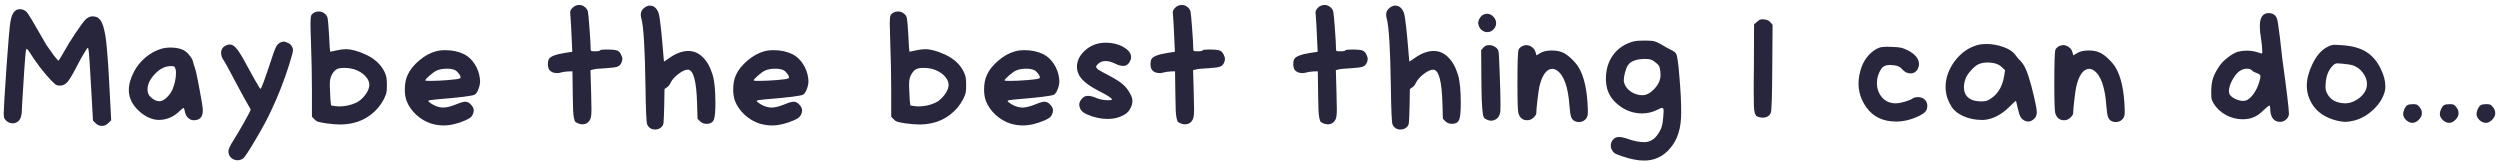 <svg width="492" height="32" viewBox="0 0 492 32" fill="none" xmlns="http://www.w3.org/2000/svg">
<path d="M3 2.128C3.235 1.915 3.544 1.808 3.928 1.808C4.397 1.808 4.813 1.968 5.176 2.288C5.389 2.501 5.773 3.077 6.328 4.016C6.883 4.955 7.459 5.947 8.056 6.992C8.653 8.037 9.005 8.645 9.112 8.816C9.56 9.477 10.051 10.171 10.584 10.896C11.139 11.6 11.448 11.952 11.512 11.952C11.555 11.952 11.896 11.397 12.536 10.288C13.091 9.264 13.837 8.048 14.776 6.64C15.715 5.232 16.397 4.304 16.824 3.856C17.251 3.429 17.709 3.216 18.2 3.216C18.499 3.216 18.755 3.259 18.968 3.344C19.203 3.408 19.416 3.557 19.608 3.792C19.821 4.005 19.992 4.283 20.12 4.624C20.269 4.944 20.408 5.413 20.536 6.032C20.685 6.651 20.803 7.333 20.888 8.08C20.973 8.805 21.059 9.755 21.144 10.928C21.251 12.08 21.336 13.307 21.4 14.608C21.485 15.909 21.571 17.488 21.656 19.344L21.88 23.664L21.336 24.208C20.952 24.592 20.525 24.784 20.056 24.784C19.587 24.784 19.171 24.603 18.808 24.24L18.296 23.728L18.04 19.12C17.72 13.125 17.507 9.957 17.4 9.616C17.357 9.509 17.315 9.445 17.272 9.424C17.208 9.424 17.016 9.691 16.696 10.224C16.269 10.885 15.672 11.963 14.904 13.456C14.2 14.821 13.645 15.728 13.24 16.176C12.835 16.624 12.355 16.848 11.8 16.848C11.459 16.848 11.192 16.795 11 16.688C10.829 16.56 10.488 16.24 9.976 15.728C9.421 15.152 8.717 14.32 7.864 13.232C7.032 12.123 6.381 11.184 5.912 10.416C5.571 9.883 5.347 9.616 5.24 9.616H5.208C5.144 9.659 5.069 10.107 4.984 10.96C4.92 11.792 4.845 12.816 4.76 14.032C4.675 15.227 4.6 16.411 4.536 17.584C4.472 18.757 4.408 19.792 4.344 20.688C4.301 21.584 4.28 22.053 4.28 22.096C4.195 23.248 3.779 23.941 3.032 24.176C2.883 24.24 2.712 24.272 2.52 24.272C1.859 24.272 1.325 23.984 0.92 23.408C0.792 23.216 0.728 22.864 0.728 22.352C0.728 21.584 0.92 18.405 1.304 12.816C1.624 8.272 1.869 5.445 2.04 4.336C2.211 3.227 2.531 2.491 3 2.128ZM34.57 13.68C34.463 13.339 34.367 13.147 34.282 13.104C34.196 13.04 33.962 13.008 33.578 13.008C32.468 13.029 31.434 13.552 30.474 14.576C29.514 15.579 29.034 16.592 29.034 17.616C29.034 18.128 29.172 18.555 29.45 18.896C30.068 19.579 30.719 19.92 31.402 19.92C31.444 19.92 31.487 19.92 31.53 19.92C31.572 19.899 31.615 19.888 31.658 19.888C32.042 19.803 32.447 19.547 32.874 19.12C33.322 18.693 33.663 18.224 33.898 17.712C34.388 16.56 34.634 15.44 34.634 14.352C34.634 14.032 34.612 13.808 34.57 13.68ZM31.594 9.648C32.17 9.456 32.831 9.36 33.578 9.36C34.559 9.36 35.391 9.52 36.074 9.84C36.522 10.075 36.927 10.427 37.29 10.896C37.674 11.344 37.908 11.771 37.994 12.176C38.079 12.581 38.196 12.965 38.346 13.328C38.58 13.947 39.05 16.272 39.754 20.304C39.86 20.944 39.914 21.424 39.914 21.744C39.914 23.024 39.316 23.664 38.122 23.664C37.716 23.664 37.343 23.504 37.002 23.184C36.682 22.864 36.479 22.469 36.394 22C36.308 21.573 36.234 21.328 36.17 21.264C36.084 21.2 35.839 21.371 35.434 21.776C34.218 22.992 32.82 23.6 31.242 23.6C30.964 23.6 30.676 23.568 30.378 23.504C29.204 23.248 28.106 22.608 27.082 21.584C25.93 20.432 25.354 19.141 25.354 17.712C25.354 16.581 25.706 15.355 26.41 14.032C26.943 13.029 27.668 12.133 28.586 11.344C29.524 10.555 30.527 9.989 31.594 9.648ZM55.416 8.272C55.629 8.208 55.789 8.176 55.895 8.176C55.981 8.176 56.226 8.261 56.632 8.432C57.058 8.603 57.357 8.891 57.528 9.296C57.613 9.467 57.656 9.659 57.656 9.872C57.656 10.192 57.4 11.163 56.888 12.784C55.949 15.792 54.765 18.811 53.336 21.84C52.674 23.291 51.661 25.168 50.295 27.472C48.93 29.797 48.098 31.045 47.8 31.216C47.458 31.429 47.106 31.536 46.743 31.536C46.253 31.536 45.826 31.365 45.464 31.024C45.122 30.704 44.952 30.277 44.952 29.744C44.952 29.36 45.293 28.635 45.975 27.568C46.509 26.736 47.202 25.563 48.056 24.048C48.909 22.512 49.336 21.691 49.336 21.584C49.336 21.52 49.101 21.093 48.632 20.304C48.418 19.963 47.661 18.576 46.359 16.144C45.08 13.691 44.301 12.272 44.023 11.888C43.682 11.397 43.511 10.907 43.511 10.416C43.511 9.712 43.853 9.211 44.535 8.912C44.791 8.805 45.016 8.752 45.208 8.752C45.656 8.752 46.093 9.008 46.52 9.52C46.946 10.011 47.49 10.864 48.151 12.08C49.581 14.725 50.551 16.453 51.063 17.264C51.17 17.413 51.234 17.488 51.255 17.488C51.341 17.488 51.554 17.029 51.895 16.112C52.386 14.768 52.877 13.339 53.367 11.824C53.794 10.459 54.136 9.552 54.392 9.104C54.669 8.656 55.01 8.379 55.416 8.272ZM72.046 15.152C71.64 14.64 71.064 14.213 70.317 13.872C69.571 13.531 68.707 13.36 67.725 13.36C67.128 13.36 66.669 13.435 66.35 13.584C66.008 13.733 65.677 14.075 65.358 14.608C65.059 15.12 64.909 15.749 64.909 16.496V17.04C64.974 18.555 65.016 19.451 65.037 19.728L65.165 20.752L65.933 20.88C66.232 20.923 66.478 20.944 66.669 20.944C67.928 20.944 69.07 20.699 70.094 20.208C70.606 19.973 71.096 19.589 71.566 19.056C72.056 18.501 72.387 17.957 72.558 17.424C72.643 17.125 72.686 16.891 72.686 16.72C72.686 16.165 72.472 15.643 72.046 15.152ZM61.965 2.416C62.179 2.309 62.435 2.256 62.733 2.256C63.245 2.256 63.694 2.448 64.078 2.832C64.312 3.067 64.451 3.355 64.493 3.696C64.558 4.016 64.643 5.029 64.749 6.736C64.856 8.976 64.931 10.117 64.974 10.16H65.005C65.112 10.16 65.486 10.085 66.126 9.936C66.872 9.765 67.523 9.68 68.078 9.68C69.144 9.68 70.445 10.032 71.981 10.736C73.731 11.547 74.957 12.677 75.662 14.128C75.875 14.576 76.003 14.949 76.046 15.248C76.109 15.547 76.141 16.048 76.141 16.752C76.141 17.456 76.109 17.957 76.046 18.256C75.981 18.533 75.811 18.96 75.534 19.536C74.915 20.731 74.061 21.744 72.974 22.576C71.885 23.408 70.68 23.963 69.358 24.24C68.59 24.411 67.79 24.496 66.957 24.496C66.168 24.496 65.24 24.421 64.174 24.272C63.363 24.144 62.83 24.037 62.574 23.952C62.318 23.867 62.083 23.707 61.87 23.472L61.389 22.96V17.968C61.389 14.96 61.325 11.707 61.197 8.208C61.133 6.565 61.102 5.381 61.102 4.656C61.102 3.803 61.155 3.259 61.261 3.024C61.368 2.789 61.603 2.587 61.965 2.416ZM89.554 13.808C89.17 13.616 88.626 13.52 87.922 13.52C87.154 13.52 86.504 13.637 85.97 13.872C85.608 14.021 85.138 14.352 84.562 14.864C83.986 15.355 83.698 15.675 83.698 15.824C83.698 15.888 84.029 15.92 84.69 15.92C85.672 15.92 86.845 15.867 88.21 15.76C89.576 15.653 90.354 15.536 90.546 15.408C90.61 15.387 90.642 15.323 90.642 15.216C90.642 15.024 90.525 14.779 90.29 14.48C90.056 14.16 89.81 13.936 89.554 13.808ZM85.778 10.096C86.312 9.947 86.941 9.872 87.666 9.872C89.01 9.872 90.237 10.139 91.346 10.672C92.178 11.099 92.872 11.749 93.426 12.624C93.981 13.477 94.322 14.437 94.45 15.504C94.45 15.547 94.45 15.611 94.45 15.696C94.472 15.781 94.482 15.845 94.482 15.888C94.482 16.443 94.376 16.987 94.162 17.52C93.97 18.053 93.736 18.416 93.458 18.608C93.096 18.864 90.546 19.184 85.81 19.568C84.808 19.653 84.306 19.749 84.306 19.856C84.306 19.984 84.53 20.187 84.978 20.464C85.426 20.741 85.864 20.933 86.29 21.04C86.674 21.125 86.984 21.168 87.218 21.168C87.901 21.168 88.786 20.944 89.874 20.496C90.642 20.176 91.208 20.016 91.57 20.016C91.933 20.016 92.274 20.176 92.594 20.496C93.021 20.923 93.234 21.328 93.234 21.712C93.234 21.968 93.17 22.235 93.042 22.512C92.936 22.768 92.786 22.971 92.594 23.12C92.424 23.269 92.104 23.451 91.634 23.664C90.077 24.347 88.626 24.688 87.282 24.688C86.514 24.688 85.725 24.571 84.914 24.336C83.826 23.995 82.834 23.419 81.938 22.608C81.042 21.776 80.402 20.859 80.018 19.856C79.784 19.195 79.666 18.459 79.666 17.648C79.666 16.475 79.858 15.493 80.242 14.704C80.69 13.723 81.448 12.784 82.514 11.888C83.581 10.992 84.669 10.395 85.778 10.096ZM112.688 1.52C113.051 1.157 113.488 0.976 114 0.976C114.384 0.976 114.725 1.093 115.024 1.328C115.344 1.541 115.568 1.851 115.696 2.256C115.76 2.491 115.867 3.6 116.016 5.584C116.165 7.547 116.24 8.912 116.24 9.68C116.24 9.872 116.283 9.989 116.368 10.032C116.475 10.075 116.72 10.096 117.104 10.096C117.68 10.096 118.011 10.032 118.096 9.904C118.139 9.797 118.576 9.744 119.408 9.744C120.475 9.744 121.179 9.819 121.52 9.968C121.84 10.117 122.085 10.405 122.256 10.832C122.405 11.131 122.48 11.376 122.48 11.568C122.48 11.717 122.448 11.899 122.384 12.112C122.235 12.603 121.957 12.933 121.552 13.104C121.168 13.253 120.4 13.36 119.248 13.424C117.947 13.488 117.104 13.573 116.72 13.68L116.208 13.808L116.336 18.32C116.379 20.325 116.4 21.403 116.4 21.552C116.4 22.491 116.325 23.12 116.176 23.44C115.856 24.123 115.333 24.464 114.608 24.464C114.331 24.464 114.043 24.4 113.744 24.272C113.509 24.165 113.339 24.069 113.232 23.984C113.125 23.877 113.029 23.611 112.944 23.184C112.859 22.736 112.805 22.213 112.784 21.616C112.763 21.019 112.741 20.037 112.72 18.672L112.656 14.032L111.696 14.064C111.12 14.107 110.608 14.192 110.16 14.32C110.053 14.363 109.883 14.384 109.648 14.384C108.923 14.384 108.4 14.16 108.08 13.712C107.909 13.435 107.824 13.061 107.824 12.592C107.824 12.187 107.888 11.867 108.016 11.632C108.315 11.099 109.36 10.693 111.152 10.416L112.624 10.192L112.496 7.376C112.411 5.371 112.336 4.005 112.272 3.28C112.229 2.768 112.208 2.491 112.208 2.448C112.208 2.149 112.368 1.84 112.688 1.52ZM126.777 1.552C127.139 1.253 127.513 1.104 127.897 1.104C128.665 1.104 129.23 1.573 129.593 2.512C129.742 2.939 129.902 3.963 130.073 5.584C130.243 7.184 130.382 8.677 130.489 10.064C130.595 11.429 130.659 12.112 130.681 12.112C130.723 12.112 131.075 11.877 131.737 11.408C133.038 10.491 134.275 10.032 135.449 10.032C136.537 10.032 137.486 10.437 138.297 11.248C139.129 12.037 139.779 13.2 140.249 14.736C140.611 15.931 140.793 17.787 140.793 20.304C140.793 21.883 140.697 22.949 140.505 23.504C140.291 24.08 139.801 24.368 139.033 24.368C138.521 24.368 138.094 24.197 137.753 23.856L137.273 23.376L137.177 20.144C137.049 15.984 136.473 13.84 135.449 13.712H135.353C134.862 13.712 134.254 13.989 133.529 14.544C132.803 15.077 132.281 15.664 131.961 16.304C131.769 16.731 131.513 17.04 131.193 17.232L130.777 17.52L130.713 21.008C130.67 22.715 130.627 23.749 130.585 24.112C130.563 24.453 130.446 24.731 130.233 24.944C129.891 25.307 129.465 25.488 128.953 25.488C128.185 25.488 127.651 25.147 127.353 24.464C127.203 24.059 127.097 21.605 127.033 17.104C126.926 9.573 126.649 5.061 126.201 3.568C126.137 3.333 126.105 3.109 126.105 2.896C126.105 2.341 126.329 1.893 126.777 1.552ZM154.179 13.808C153.795 13.616 153.251 13.52 152.547 13.52C151.779 13.52 151.129 13.637 150.595 13.872C150.233 14.021 149.763 14.352 149.187 14.864C148.611 15.355 148.323 15.675 148.323 15.824C148.323 15.888 148.654 15.92 149.315 15.92C150.297 15.92 151.47 15.867 152.835 15.76C154.201 15.653 154.979 15.536 155.171 15.408C155.235 15.387 155.267 15.323 155.267 15.216C155.267 15.024 155.15 14.779 154.915 14.48C154.681 14.16 154.435 13.936 154.179 13.808ZM150.403 10.096C150.937 9.947 151.566 9.872 152.291 9.872C153.635 9.872 154.862 10.139 155.971 10.672C156.803 11.099 157.497 11.749 158.051 12.624C158.606 13.477 158.947 14.437 159.075 15.504C159.075 15.547 159.075 15.611 159.075 15.696C159.097 15.781 159.107 15.845 159.107 15.888C159.107 16.443 159.001 16.987 158.787 17.52C158.595 18.053 158.361 18.416 158.083 18.608C157.721 18.864 155.171 19.184 150.435 19.568C149.433 19.653 148.931 19.749 148.931 19.856C148.931 19.984 149.155 20.187 149.603 20.464C150.051 20.741 150.489 20.933 150.915 21.04C151.299 21.125 151.609 21.168 151.843 21.168C152.526 21.168 153.411 20.944 154.499 20.496C155.267 20.176 155.833 20.016 156.195 20.016C156.558 20.016 156.899 20.176 157.219 20.496C157.646 20.923 157.859 21.328 157.859 21.712C157.859 21.968 157.795 22.235 157.667 22.512C157.561 22.768 157.411 22.971 157.219 23.12C157.049 23.269 156.729 23.451 156.259 23.664C154.702 24.347 153.251 24.688 151.907 24.688C151.139 24.688 150.35 24.571 149.539 24.336C148.451 23.995 147.459 23.419 146.563 22.608C145.667 21.776 145.027 20.859 144.643 19.856C144.409 19.195 144.291 18.459 144.291 17.648C144.291 16.475 144.483 15.493 144.867 14.704C145.315 13.723 146.073 12.784 147.139 11.888C148.206 10.992 149.294 10.395 150.403 10.096ZM186.046 15.152C185.64 14.64 185.064 14.213 184.318 13.872C183.571 13.531 182.707 13.36 181.726 13.36C181.128 13.36 180.67 13.435 180.35 13.584C180.008 13.733 179.678 14.075 179.358 14.608C179.059 15.12 178.91 15.749 178.91 16.496V17.04C178.974 18.555 179.016 19.451 179.038 19.728L179.166 20.752L179.934 20.88C180.232 20.923 180.478 20.944 180.67 20.944C181.928 20.944 183.07 20.699 184.094 20.208C184.606 19.973 185.096 19.589 185.566 19.056C186.056 18.501 186.387 17.957 186.558 17.424C186.643 17.125 186.686 16.891 186.686 16.72C186.686 16.165 186.472 15.643 186.046 15.152ZM175.966 2.416C176.179 2.309 176.435 2.256 176.734 2.256C177.246 2.256 177.694 2.448 178.078 2.832C178.312 3.067 178.451 3.355 178.494 3.696C178.558 4.016 178.643 5.029 178.75 6.736C178.856 8.976 178.931 10.117 178.974 10.16H179.006C179.112 10.16 179.486 10.085 180.126 9.936C180.872 9.765 181.523 9.68 182.078 9.68C183.144 9.68 184.446 10.032 185.982 10.736C187.731 11.547 188.958 12.677 189.662 14.128C189.875 14.576 190.003 14.949 190.046 15.248C190.11 15.547 190.142 16.048 190.142 16.752C190.142 17.456 190.11 17.957 190.046 18.256C189.982 18.533 189.811 18.96 189.534 19.536C188.915 20.731 188.062 21.744 186.974 22.576C185.886 23.408 184.68 23.963 183.358 24.24C182.59 24.411 181.79 24.496 180.958 24.496C180.168 24.496 179.24 24.421 178.174 24.272C177.363 24.144 176.83 24.037 176.574 23.952C176.318 23.867 176.083 23.707 175.87 23.472L175.39 22.96V17.968C175.39 14.96 175.326 11.707 175.198 8.208C175.134 6.565 175.102 5.381 175.102 4.656C175.102 3.803 175.155 3.259 175.262 3.024C175.368 2.789 175.603 2.587 175.966 2.416ZM203.554 13.808C203.17 13.616 202.626 13.52 201.922 13.52C201.154 13.52 200.504 13.637 199.97 13.872C199.608 14.021 199.138 14.352 198.562 14.864C197.986 15.355 197.698 15.675 197.698 15.824C197.698 15.888 198.029 15.92 198.69 15.92C199.672 15.92 200.845 15.867 202.21 15.76C203.576 15.653 204.354 15.536 204.546 15.408C204.61 15.387 204.642 15.323 204.642 15.216C204.642 15.024 204.525 14.779 204.29 14.48C204.056 14.16 203.81 13.936 203.554 13.808ZM199.778 10.096C200.312 9.947 200.941 9.872 201.666 9.872C203.01 9.872 204.237 10.139 205.346 10.672C206.178 11.099 206.872 11.749 207.426 12.624C207.981 13.477 208.322 14.437 208.45 15.504C208.45 15.547 208.45 15.611 208.45 15.696C208.472 15.781 208.482 15.845 208.482 15.888C208.482 16.443 208.376 16.987 208.162 17.52C207.97 18.053 207.736 18.416 207.458 18.608C207.096 18.864 204.546 19.184 199.81 19.568C198.808 19.653 198.306 19.749 198.306 19.856C198.306 19.984 198.53 20.187 198.978 20.464C199.426 20.741 199.864 20.933 200.29 21.04C200.674 21.125 200.984 21.168 201.218 21.168C201.901 21.168 202.786 20.944 203.874 20.496C204.642 20.176 205.208 20.016 205.57 20.016C205.933 20.016 206.274 20.176 206.594 20.496C207.021 20.923 207.234 21.328 207.234 21.712C207.234 21.968 207.17 22.235 207.042 22.512C206.936 22.768 206.786 22.971 206.594 23.12C206.424 23.269 206.104 23.451 205.634 23.664C204.077 24.347 202.626 24.688 201.282 24.688C200.514 24.688 199.725 24.571 198.914 24.336C197.826 23.995 196.834 23.419 195.938 22.608C195.042 21.776 194.402 20.859 194.018 19.856C193.784 19.195 193.666 18.459 193.666 17.648C193.666 16.475 193.858 15.493 194.242 14.704C194.69 13.723 195.448 12.784 196.514 11.888C197.581 10.992 198.669 10.395 199.778 10.096ZM216.491 8.496C216.875 8.432 217.269 8.4 217.675 8.4C218.955 8.4 220.096 8.688 221.099 9.264C222.101 9.84 222.603 10.501 222.603 11.248C222.603 11.44 222.571 11.611 222.507 11.76C222.187 12.571 221.707 12.976 221.067 12.976C220.597 12.976 220.064 12.827 219.467 12.528C218.784 12.187 218.155 12.016 217.579 12.016C216.96 12.016 216.448 12.219 216.043 12.624C215.829 12.837 215.723 13.008 215.723 13.136C215.723 13.307 215.883 13.509 216.203 13.744C216.544 13.957 217.163 14.299 218.059 14.768C219.531 15.536 220.523 16.165 221.035 16.656C221.525 17.083 221.952 17.616 222.315 18.256C222.677 18.875 222.859 19.397 222.859 19.824C222.859 20.315 222.731 20.805 222.475 21.296C222.219 21.787 221.899 22.16 221.515 22.416C220.533 23.077 219.339 23.408 217.931 23.408C216.608 23.408 215.243 23.099 213.835 22.48C213.173 22.16 212.757 21.797 212.587 21.392C212.459 21.093 212.395 20.827 212.395 20.592C212.395 20.165 212.597 19.749 213.003 19.344C213.28 19.024 213.653 18.864 214.123 18.864C214.571 18.864 215.115 19.003 215.755 19.28C216.459 19.579 217.269 19.728 218.187 19.728C218.613 19.728 218.827 19.675 218.827 19.568C218.827 19.312 217.909 18.725 216.075 17.808C214.645 17.061 213.6 16.325 212.939 15.6C212.277 14.853 211.947 14.032 211.947 13.136C211.947 12.069 212.384 11.088 213.259 10.192C214.155 9.275 215.232 8.709 216.491 8.496ZM231.282 1.52C231.644 1.157 232.082 0.976 232.594 0.976C232.978 0.976 233.319 1.093 233.618 1.328C233.938 1.541 234.162 1.851 234.29 2.256C234.354 2.491 234.46 3.6 234.61 5.584C234.759 7.547 234.834 8.912 234.834 9.68C234.834 9.872 234.876 9.989 234.962 10.032C235.068 10.075 235.314 10.096 235.698 10.096C236.274 10.096 236.604 10.032 236.69 9.904C236.732 9.797 237.17 9.744 238.002 9.744C239.068 9.744 239.772 9.819 240.114 9.968C240.434 10.117 240.679 10.405 240.85 10.832C240.999 11.131 241.074 11.376 241.074 11.568C241.074 11.717 241.042 11.899 240.978 12.112C240.828 12.603 240.551 12.933 240.146 13.104C239.762 13.253 238.994 13.36 237.842 13.424C236.54 13.488 235.698 13.573 235.314 13.68L234.802 13.808L234.93 18.32C234.972 20.325 234.994 21.403 234.994 21.552C234.994 22.491 234.919 23.12 234.77 23.44C234.45 24.123 233.927 24.464 233.202 24.464C232.924 24.464 232.636 24.4 232.338 24.272C232.103 24.165 231.932 24.069 231.826 23.984C231.719 23.877 231.623 23.611 231.538 23.184C231.452 22.736 231.399 22.213 231.378 21.616C231.356 21.019 231.335 20.037 231.314 18.672L231.25 14.032L230.29 14.064C229.714 14.107 229.202 14.192 228.754 14.32C228.647 14.363 228.476 14.384 228.242 14.384C227.516 14.384 226.994 14.16 226.674 13.712C226.503 13.435 226.418 13.061 226.418 12.592C226.418 12.187 226.482 11.867 226.61 11.632C226.908 11.099 227.954 10.693 229.746 10.416L231.218 10.192L231.09 7.376C231.004 5.371 230.93 4.005 230.866 3.28C230.823 2.768 230.802 2.491 230.802 2.448C230.802 2.149 230.962 1.84 231.282 1.52ZM259.376 1.52C259.738 1.157 260.176 0.976 260.688 0.976C261.072 0.976 261.413 1.093 261.712 1.328C262.032 1.541 262.256 1.851 262.384 2.256C262.448 2.491 262.554 3.6 262.704 5.584C262.853 7.547 262.928 8.912 262.928 9.68C262.928 9.872 262.97 9.989 263.056 10.032C263.162 10.075 263.408 10.096 263.792 10.096C264.368 10.096 264.698 10.032 264.784 9.904C264.826 9.797 265.264 9.744 266.096 9.744C267.162 9.744 267.866 9.819 268.208 9.968C268.528 10.117 268.773 10.405 268.944 10.832C269.093 11.131 269.168 11.376 269.168 11.568C269.168 11.717 269.136 11.899 269.072 12.112C268.922 12.603 268.645 12.933 268.24 13.104C267.856 13.253 267.088 13.36 265.936 13.424C264.634 13.488 263.792 13.573 263.408 13.68L262.896 13.808L263.024 18.32C263.066 20.325 263.088 21.403 263.088 21.552C263.088 22.491 263.013 23.12 262.864 23.44C262.544 24.123 262.021 24.464 261.296 24.464C261.018 24.464 260.73 24.4 260.432 24.272C260.197 24.165 260.026 24.069 259.92 23.984C259.813 23.877 259.717 23.611 259.632 23.184C259.546 22.736 259.493 22.213 259.472 21.616C259.45 21.019 259.429 20.037 259.408 18.672L259.344 14.032L258.384 14.064C257.808 14.107 257.296 14.192 256.848 14.32C256.741 14.363 256.57 14.384 256.336 14.384C255.61 14.384 255.088 14.16 254.768 13.712C254.597 13.435 254.512 13.061 254.512 12.592C254.512 12.187 254.576 11.867 254.704 11.632C255.002 11.099 256.048 10.693 257.84 10.416L259.312 10.192L259.184 7.376C259.098 5.371 259.024 4.005 258.96 3.28C258.917 2.768 258.896 2.491 258.896 2.448C258.896 2.149 259.056 1.84 259.376 1.52ZM273.464 1.552C273.827 1.253 274.2 1.104 274.584 1.104C275.352 1.104 275.917 1.573 276.28 2.512C276.429 2.939 276.589 3.963 276.76 5.584C276.931 7.184 277.069 8.677 277.176 10.064C277.283 11.429 277.347 12.112 277.368 12.112C277.411 12.112 277.763 11.877 278.424 11.408C279.725 10.491 280.963 10.032 282.136 10.032C283.224 10.032 284.173 10.437 284.984 11.248C285.816 12.037 286.467 13.2 286.936 14.736C287.299 15.931 287.48 17.787 287.48 20.304C287.48 21.883 287.384 22.949 287.192 23.504C286.979 24.08 286.488 24.368 285.72 24.368C285.208 24.368 284.781 24.197 284.44 23.856L283.96 23.376L283.864 20.144C283.736 15.984 283.16 13.84 282.136 13.712H282.04C281.549 13.712 280.941 13.989 280.216 14.544C279.491 15.077 278.968 15.664 278.648 16.304C278.456 16.731 278.2 17.04 277.88 17.232L277.464 17.52L277.4 21.008C277.357 22.715 277.315 23.749 277.272 24.112C277.251 24.453 277.133 24.731 276.92 24.944C276.579 25.307 276.152 25.488 275.64 25.488C274.872 25.488 274.339 25.147 274.04 24.464C273.891 24.059 273.784 21.605 273.72 17.104C273.613 9.573 273.336 5.061 272.888 3.568C272.824 3.333 272.792 3.109 272.792 2.896C272.792 2.341 273.016 1.893 273.464 1.552ZM292.675 8.912C292.76 8.891 292.888 8.88 293.059 8.88C293.464 8.88 293.837 8.987 294.179 9.2C294.52 9.392 294.755 9.659 294.883 10C294.968 10.192 295.053 11.653 295.139 14.384C295.245 17.093 295.299 19.227 295.299 20.784C295.299 21.445 295.288 21.829 295.267 21.936C295.16 22.747 294.808 23.291 294.211 23.568C293.912 23.696 293.677 23.76 293.507 23.76C293.379 23.76 293.187 23.728 292.931 23.664C292.44 23.515 292.131 23.312 292.003 23.056C291.747 22.565 291.597 20.667 291.555 17.36C291.555 16.763 291.544 15.728 291.523 14.256L291.491 9.872L291.875 9.424C292.131 9.125 292.397 8.955 292.675 8.912ZM291.907 2.896C292.163 2.768 292.408 2.704 292.643 2.704C293.112 2.704 293.528 2.896 293.891 3.28C294.253 3.643 294.435 4.069 294.435 4.56C294.435 4.901 294.349 5.2 294.179 5.456C293.816 6.032 293.325 6.32 292.707 6.32C292.301 6.32 291.928 6.181 291.587 5.904C291.245 5.627 291.032 5.243 290.947 4.752C290.947 4.731 290.936 4.699 290.915 4.656C290.915 4.592 290.915 4.549 290.915 4.528C290.915 4.208 291.011 3.899 291.203 3.6C291.395 3.28 291.629 3.045 291.907 2.896ZM299.592 9.072C299.848 8.944 300.115 8.88 300.392 8.88C300.776 8.88 301.139 9.008 301.48 9.264C301.821 9.499 302.056 9.819 302.184 10.224L302.376 10.896L303.176 10.416C303.709 10.096 304.445 9.936 305.384 9.936C306.301 9.936 307.059 10.085 307.656 10.384C308.147 10.619 308.669 11.003 309.224 11.536C309.8 12.069 310.259 12.603 310.6 13.136C311.752 14.949 312.381 17.765 312.488 21.584V22.224C312.488 22.736 312.339 23.152 312.04 23.472C311.677 23.835 311.251 24.016 310.76 24.016C309.971 24.016 309.448 23.675 309.192 22.992C309.064 22.629 308.957 21.915 308.872 20.848C308.616 17.115 307.784 14.779 306.376 13.84C306.077 13.648 305.779 13.552 305.48 13.552C304.925 13.552 304.424 13.861 303.976 14.48C303.549 15.077 303.208 15.931 302.952 17.04C302.845 17.531 302.717 18.416 302.568 19.696C302.419 20.976 302.344 21.84 302.344 22.288C302.344 22.501 302.163 22.789 301.8 23.152C301.437 23.493 301.021 23.664 300.552 23.664C299.677 23.664 299.101 23.205 298.824 22.288C298.696 21.84 298.632 19.899 298.632 16.464C298.632 12.368 298.707 10.139 298.856 9.776C298.984 9.499 299.229 9.264 299.592 9.072ZM325.545 12.08C325.247 11.867 324.991 11.739 324.777 11.696C324.564 11.632 324.159 11.6 323.561 11.6C321.983 11.643 320.927 12.048 320.393 12.816C320.18 13.115 319.988 13.584 319.817 14.224C319.647 14.843 319.561 15.365 319.561 15.792C319.561 15.835 319.561 15.899 319.561 15.984C319.583 16.048 319.593 16.091 319.593 16.112C319.721 16.752 320.073 17.317 320.649 17.808C321.247 18.299 321.94 18.597 322.729 18.704C322.836 18.725 322.996 18.736 323.209 18.736C324.02 18.736 324.82 18.309 325.609 17.456C326.399 16.603 326.793 15.707 326.793 14.768C326.793 14.469 326.783 14.245 326.761 14.096C326.697 13.541 326.601 13.157 326.473 12.944C326.345 12.731 326.036 12.443 325.545 12.08ZM321.513 8.144C321.983 8.037 322.665 7.984 323.561 7.984H324.073C324.863 8.005 325.385 8.059 325.641 8.144C325.919 8.208 326.356 8.411 326.953 8.752C327.743 9.243 328.393 9.605 328.905 9.84C329.396 10.075 329.716 10.32 329.865 10.576C330.079 10.896 330.292 12.389 330.505 15.056C330.74 17.701 330.857 20.037 330.857 22.064C330.857 23.728 330.676 25.115 330.313 26.224C329.972 27.355 329.396 28.379 328.585 29.296C327.241 30.832 325.567 31.6 323.561 31.6C322.303 31.6 320.841 31.312 319.177 30.736C318.452 30.501 317.972 30.299 317.737 30.128C317.503 29.957 317.3 29.691 317.129 29.328C317.044 29.136 317.001 28.912 317.001 28.656C317.001 28.165 317.172 27.749 317.513 27.408C317.769 27.109 318.143 26.96 318.633 26.96C319.081 26.96 319.732 27.109 320.585 27.408C321.353 27.685 322.164 27.867 323.017 27.952C323.081 27.952 323.156 27.952 323.241 27.952C323.348 27.973 323.423 27.984 323.465 27.984C324.66 27.984 325.599 27.451 326.281 26.384C326.644 25.872 326.889 25.392 327.017 24.944C327.167 24.475 327.273 23.803 327.337 22.928C327.38 22.331 327.401 21.968 327.401 21.84C327.401 21.435 327.305 21.232 327.113 21.232C326.943 21.232 326.644 21.349 326.217 21.584C325.236 22.075 324.223 22.32 323.177 22.32C321.385 22.32 319.775 21.723 318.345 20.528C316.916 19.333 316.159 17.861 316.073 16.112C316.073 16.048 316.063 15.952 316.041 15.824C316.041 15.696 316.041 15.6 316.041 15.536C316.041 13.68 316.521 12.101 317.481 10.8C318.463 9.477 319.807 8.592 321.513 8.144ZM345.805 4.272C346.146 3.952 346.466 3.792 346.765 3.792C346.935 3.792 347.085 3.803 347.213 3.824C347.789 3.888 348.194 4.08 348.429 4.4L348.845 4.88L348.781 13.264C348.759 18.789 348.663 21.765 348.493 22.192C348.215 22.832 347.682 23.152 346.893 23.152C346.637 23.152 346.445 23.131 346.317 23.088C345.997 22.981 345.783 22.907 345.677 22.864C345.591 22.8 345.485 22.608 345.357 22.288C345.25 21.947 345.186 21.477 345.165 20.88C345.143 20.283 345.133 19.365 345.133 18.128C345.133 17.787 345.133 17.093 345.133 16.048C345.154 15.003 345.165 14.128 345.165 13.424L345.197 4.784L345.805 4.272ZM369.824 9.392C370.165 9.264 370.699 9.2 371.424 9.2C371.808 9.2 372.117 9.211 372.352 9.232C373.205 9.253 373.792 9.307 374.112 9.392C374.432 9.456 374.859 9.616 375.392 9.872C376.907 10.64 377.664 11.568 377.664 12.656C377.664 12.891 377.589 13.179 377.44 13.52C377.12 14.139 376.629 14.448 375.968 14.448C375.371 14.448 374.827 14.171 374.336 13.616C374.101 13.36 373.888 13.189 373.696 13.104C373.504 12.997 373.195 12.912 372.768 12.848C372.341 12.805 372.053 12.784 371.904 12.784C371.157 12.784 370.613 13.019 370.272 13.488C369.675 14.363 369.376 15.312 369.376 16.336C369.376 17.445 369.717 18.395 370.4 19.184C371.083 19.952 371.979 20.336 373.088 20.336C373.515 20.336 374.112 20.229 374.88 20.016C375.648 19.781 376.16 19.568 376.416 19.376C376.629 19.205 377.003 19.12 377.536 19.12C378.048 19.12 378.464 19.28 378.784 19.6C379.125 19.92 379.296 20.325 379.296 20.816C379.296 21.264 379.189 21.627 378.976 21.904C378.763 22.181 378.357 22.469 377.76 22.768C376.224 23.536 374.688 23.92 373.152 23.92C370.613 23.92 368.683 23.013 367.36 21.2C366.293 19.749 365.76 18.16 365.76 16.432C365.76 15.365 365.973 14.245 366.4 13.072C366.72 12.24 367.189 11.483 367.808 10.8C368.448 10.117 369.12 9.648 369.824 9.392ZM393.989 13.232C393.37 12.613 392.41 12.304 391.109 12.304C390.469 12.304 389.904 12.411 389.413 12.624C388.944 12.837 388.432 13.253 387.877 13.872C387.322 14.491 386.96 15.056 386.789 15.568C386.597 16.123 386.501 16.645 386.501 17.136C386.501 18.267 386.949 19.067 387.845 19.536C388.378 19.813 389.072 19.952 389.925 19.952C390.501 19.952 390.938 19.877 391.237 19.728C392.965 18.853 394.021 17.285 394.405 15.024L394.597 13.808L393.989 13.232ZM389.125 8.88C389.637 8.731 390.234 8.656 390.917 8.656C392.069 8.656 393.2 8.859 394.309 9.264C395.418 9.669 396.186 10.181 396.613 10.8C396.912 11.227 397.296 11.675 397.765 12.144C398.277 12.677 398.746 13.595 399.173 14.896C399.578 16.133 399.952 17.509 400.293 19.024C400.656 20.539 400.837 21.563 400.837 22.096C400.837 22.629 400.677 23.045 400.357 23.344C399.952 23.728 399.568 23.92 399.205 23.92C399.056 23.92 398.864 23.888 398.629 23.824C398.224 23.675 397.904 23.419 397.669 23.056C397.456 22.693 397.264 22.107 397.093 21.296C396.88 20.336 396.762 19.856 396.741 19.856C396.656 19.856 396.208 20.261 395.397 21.072C393.797 22.629 392.133 23.472 390.405 23.6H389.957C388.912 23.6 387.888 23.419 386.885 23.056C385.904 22.693 385.125 22.213 384.549 21.616C384.25 21.317 383.952 20.869 383.653 20.272C383.354 19.653 383.152 19.088 383.045 18.576C382.938 18.043 382.885 17.563 382.885 17.136C382.885 15.365 383.482 13.669 384.677 12.048C385.893 10.427 387.376 9.371 389.125 8.88ZM405.248 9.072C405.504 8.944 405.771 8.88 406.048 8.88C406.432 8.88 406.795 9.008 407.136 9.264C407.478 9.499 407.712 9.819 407.84 10.224L408.032 10.896L408.832 10.416C409.366 10.096 410.102 9.936 411.04 9.936C411.958 9.936 412.715 10.085 413.312 10.384C413.803 10.619 414.326 11.003 414.88 11.536C415.456 12.069 415.915 12.603 416.256 13.136C417.408 14.949 418.038 17.765 418.144 21.584V22.224C418.144 22.736 417.995 23.152 417.696 23.472C417.334 23.835 416.907 24.016 416.416 24.016C415.627 24.016 415.104 23.675 414.848 22.992C414.72 22.629 414.614 21.915 414.528 20.848C414.272 17.115 413.44 14.779 412.032 13.84C411.734 13.648 411.435 13.552 411.136 13.552C410.582 13.552 410.08 13.861 409.632 14.48C409.206 15.077 408.864 15.931 408.608 17.04C408.502 17.531 408.374 18.416 408.224 19.696C408.075 20.976 408 21.84 408 22.288C408 22.501 407.819 22.789 407.456 23.152C407.094 23.493 406.678 23.664 406.208 23.664C405.334 23.664 404.758 23.205 404.48 22.288C404.352 21.84 404.288 19.899 404.288 16.464C404.288 12.368 404.363 10.139 404.512 9.776C404.64 9.499 404.886 9.264 405.248 9.072ZM443.198 13.872C443.006 13.637 442.676 13.52 442.206 13.52C441.822 13.52 441.438 13.616 441.054 13.808C440.478 14.085 439.934 14.672 439.422 15.568C438.91 16.464 438.654 17.253 438.654 17.936C438.654 18.149 438.686 18.331 438.75 18.48C438.9 18.821 439.262 19.141 439.838 19.44C440.414 19.717 440.958 19.856 441.47 19.856C441.577 19.856 441.737 19.835 441.95 19.792C442.441 19.643 442.932 19.237 443.422 18.576C443.934 17.893 444.329 17.093 444.606 16.176C444.777 15.621 444.862 15.248 444.862 15.056C444.862 14.757 444.638 14.544 444.19 14.416C443.678 14.224 443.348 14.043 443.198 13.872ZM445.79 2.704C445.982 2.619 446.206 2.576 446.462 2.576C447.273 2.576 447.817 2.928 448.094 3.632C448.222 3.952 448.425 5.243 448.702 7.504C448.958 9.872 449.108 11.205 449.15 11.504C450.025 17.84 450.462 21.467 450.462 22.384C450.462 22.811 450.281 23.184 449.918 23.504C449.577 23.824 449.182 23.984 448.734 23.984C448.116 23.984 447.636 23.76 447.294 23.312C446.953 22.843 446.782 22.213 446.782 21.424C446.782 21.083 446.74 20.869 446.654 20.784H446.622C446.494 20.784 446.1 21.093 445.438 21.712C444.734 22.416 444.052 22.885 443.39 23.12C442.793 23.355 442.11 23.472 441.342 23.472C440.212 23.472 439.124 23.195 438.078 22.64C437.033 22.064 436.222 21.307 435.646 20.368C435.433 20.005 435.294 19.696 435.23 19.44C435.188 19.163 435.166 18.64 435.166 17.872C435.188 16.891 435.305 16.069 435.518 15.408C435.732 14.747 436.126 13.979 436.702 13.104C437.108 12.485 437.684 11.888 438.43 11.312C439.177 10.736 439.828 10.363 440.382 10.192C440.937 10.043 441.524 9.968 442.142 9.968C442.91 9.968 443.582 10.064 444.158 10.256C444.777 10.448 445.108 10.544 445.15 10.544C445.193 10.544 445.214 10.416 445.214 10.16C445.214 9.456 445.129 8.571 444.958 7.504C444.809 6.629 444.734 5.84 444.734 5.136C444.734 3.813 445.086 3.003 445.79 2.704ZM462.907 12.816C462.501 12.709 461.84 12.613 460.923 12.528C460.325 12.485 460.005 12.464 459.963 12.464C459.664 12.464 459.365 12.624 459.067 12.944C458.213 13.819 457.755 15.003 457.691 16.496C457.691 16.581 457.68 16.699 457.659 16.848C457.659 16.976 457.659 17.072 457.659 17.136C457.659 17.627 457.787 18.085 458.043 18.512C458.725 19.728 459.931 20.336 461.659 20.336C462.384 20.315 463.12 20.069 463.867 19.6C464.635 19.109 465.189 18.523 465.531 17.84C465.723 17.435 465.819 16.997 465.819 16.528C465.819 15.739 465.541 14.992 464.987 14.288C464.453 13.563 463.76 13.072 462.907 12.816ZM458.043 9.232C458.533 8.955 459.024 8.816 459.515 8.816C459.621 8.816 460.016 8.837 460.699 8.88C462.725 8.987 464.357 9.413 465.595 10.16C466.832 10.907 467.824 12.059 468.571 13.616C469.147 14.811 469.435 15.952 469.435 17.04C469.435 17.381 469.403 17.68 469.339 17.936C468.997 19.259 468.251 20.464 467.099 21.552C465.947 22.64 464.677 23.365 463.291 23.728C462.565 23.899 461.989 23.984 461.563 23.984C461.136 23.984 460.56 23.899 459.835 23.728C457.637 23.152 456.059 22.107 455.099 20.592C454.352 19.419 453.979 18.181 453.979 16.88C453.979 15.579 454.331 14.192 455.035 12.72C455.845 10.992 456.848 9.829 458.043 9.232ZM473.204 21.424C473.374 21.061 473.566 20.816 473.78 20.688C473.993 20.56 474.366 20.496 474.9 20.496C475.262 20.496 475.508 20.528 475.636 20.592C475.785 20.656 475.956 20.805 476.148 21.04C476.468 21.424 476.628 21.829 476.628 22.256C476.628 22.725 476.425 23.163 476.02 23.568C475.614 23.973 475.198 24.176 474.772 24.176C474.345 24.176 473.929 23.995 473.524 23.632C473.14 23.248 472.948 22.853 472.948 22.448C472.948 22.128 473.033 21.787 473.204 21.424ZM480.422 21.424C480.593 21.061 480.785 20.816 480.998 20.688C481.212 20.56 481.585 20.496 482.118 20.496C482.481 20.496 482.726 20.528 482.854 20.592C483.004 20.656 483.174 20.805 483.366 21.04C483.686 21.424 483.846 21.829 483.846 22.256C483.846 22.725 483.644 23.163 483.238 23.568C482.833 23.973 482.417 24.176 481.99 24.176C481.564 24.176 481.148 23.995 480.742 23.632C480.358 23.248 480.166 22.853 480.166 22.448C480.166 22.128 480.252 21.787 480.422 21.424ZM487.641 21.424C487.812 21.061 488.004 20.816 488.217 20.688C488.43 20.56 488.804 20.496 489.337 20.496C489.7 20.496 489.945 20.528 490.073 20.592C490.222 20.656 490.393 20.805 490.585 21.04C490.905 21.424 491.065 21.829 491.065 22.256C491.065 22.725 490.862 23.163 490.457 23.568C490.052 23.973 489.636 24.176 489.209 24.176C488.782 24.176 488.366 23.995 487.961 23.632C487.577 23.248 487.385 22.853 487.385 22.448C487.385 22.128 487.47 21.787 487.641 21.424Z" fill="#27263C"/>
</svg>

